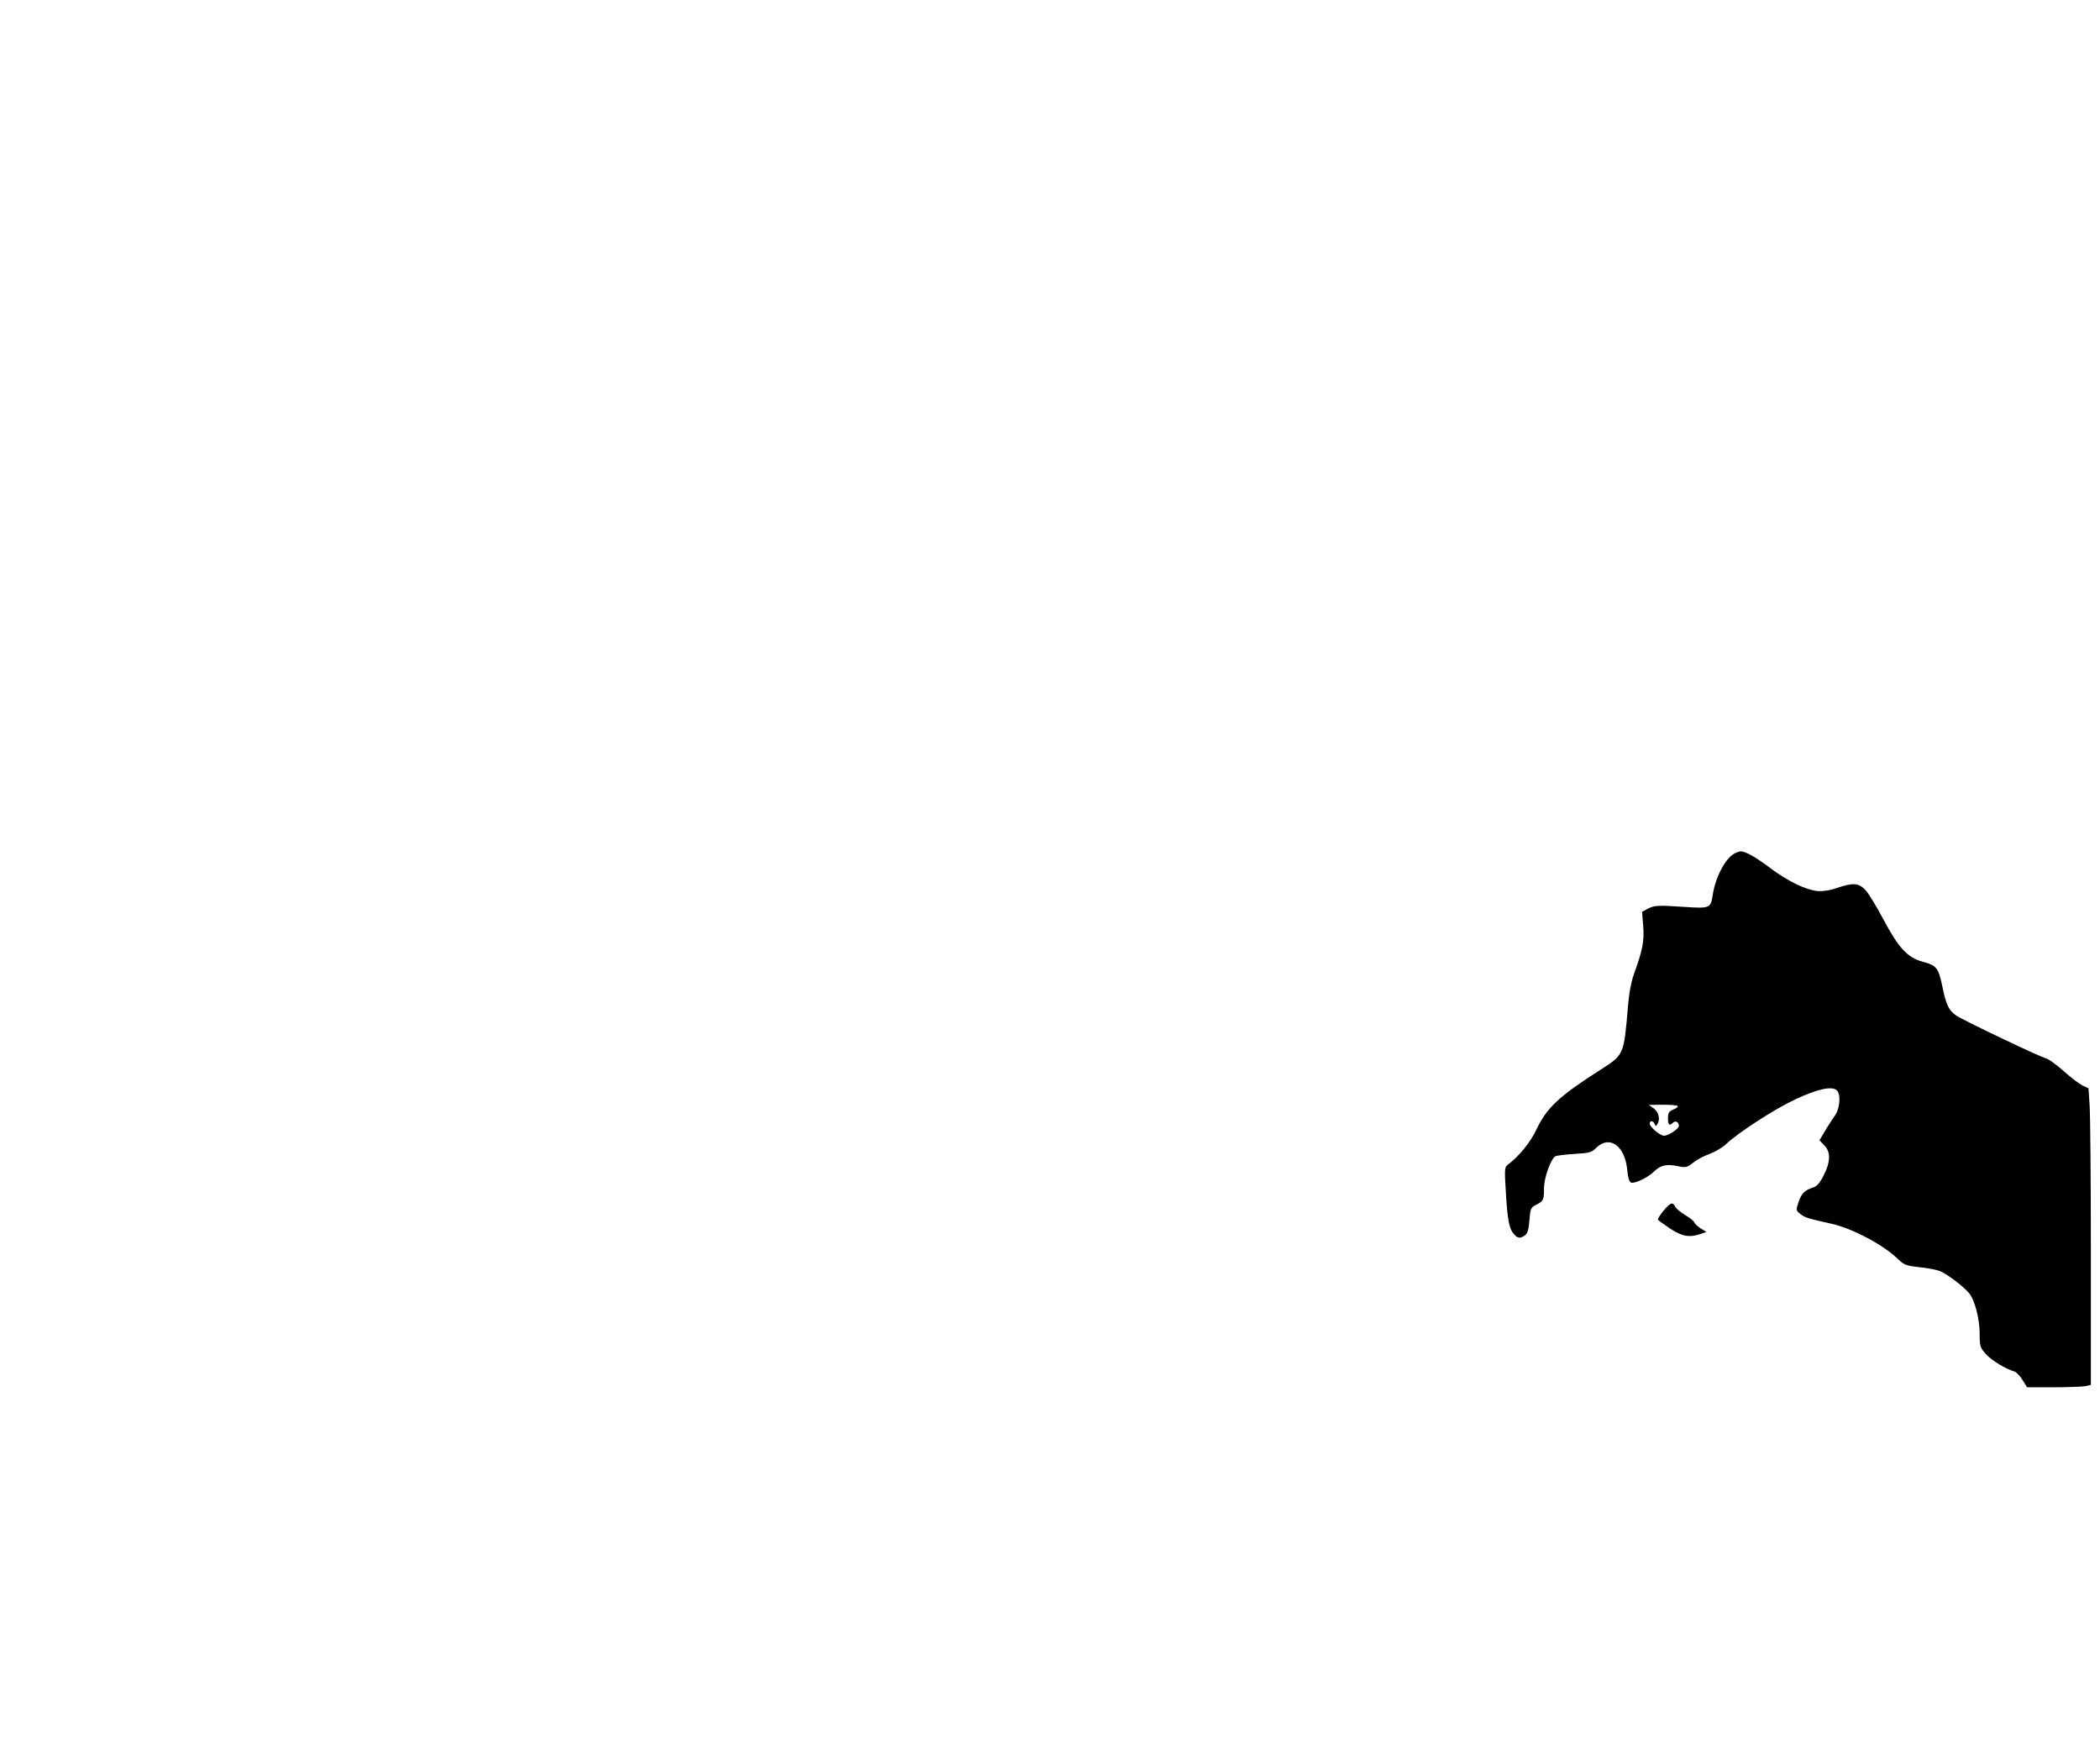 <?xml version="1.0" standalone="no"?>
<!DOCTYPE svg PUBLIC "-//W3C//DTD SVG 20010904//EN"
 "http://www.w3.org/TR/2001/REC-SVG-20010904/DTD/svg10.dtd">
<svg version="1.0" xmlns="http://www.w3.org/2000/svg"
 width="1152pt" height="965pt" viewBox="0 0 1152 965"
 preserveAspectRatio="xMidYMid meet">
<g transform="translate(0,965) scale(0.1,-0.1)"
fill="#000000" stroke="none">
<path d="M9513 4967 c-50 -28 -104 -132 -118 -230 -11 -69 -17 -71 -153 -62
-150 10 -165 9 -203 -10 l-31 -17 6 -76 c7 -83 -3 -133 -48 -258 -18 -49 -29
-108 -36 -190 -22 -262 -21 -260 -153 -344 -225 -144 -290 -205 -347 -323 -35
-75 -97 -150 -162 -199 -14 -12 -15 -28 -7 -153 9 -150 18 -197 45 -226 20
-23 34 -24 60 -5 14 11 20 30 24 82 5 64 7 69 35 84 42 21 45 27 45 91 0 58
36 159 62 176 7 4 54 10 105 13 82 5 94 8 118 32 74 74 160 14 172 -123 4 -39
11 -63 20 -66 20 -8 92 27 125 59 36 36 70 44 131 31 45 -9 51 -8 84 18 19 16
60 38 91 49 32 12 73 36 92 55 67 63 266 192 380 245 120 56 197 73 225 50 25
-21 19 -101 -10 -141 -13 -19 -38 -56 -54 -84 l-30 -50 27 -28 c36 -37 34 -92
-5 -167 -21 -41 -36 -58 -59 -65 -45 -15 -61 -31 -78 -80 -14 -44 -14 -45 11
-65 26 -20 36 -23 170 -53 116 -26 285 -116 364 -193 33 -32 45 -37 114 -45
43 -4 93 -13 112 -20 36 -11 134 -85 165 -123 31 -36 58 -142 58 -222 0 -70 2
-76 35 -113 31 -34 108 -81 157 -95 9 -3 29 -23 43 -46 l25 -40 144 0 c79 0
158 3 175 6 l31 7 0 722 c0 397 -3 763 -7 814 l-6 91 -34 16 c-18 9 -65 45
-103 79 -39 35 -82 66 -96 69 -37 10 -459 211 -494 236 -40 28 -54 59 -74 155
-22 106 -31 118 -107 139 -86 23 -134 76 -219 236 -36 68 -79 138 -96 157 -38
40 -67 42 -157 12 -40 -14 -78 -19 -107 -17 -65 7 -163 54 -260 127 -82 62
-136 91 -162 91 -7 -1 -23 -6 -35 -13z m-310 -1384 c4 -4 -6 -12 -23 -19 -25
-11 -30 -19 -30 -49 0 -36 8 -43 27 -24 14 14 33 4 33 -17 0 -16 -57 -54 -82
-54 -21 0 -78 48 -78 66 0 19 19 18 27 -2 5 -13 7 -13 14 -2 18 27 9 66 -18
87 l-28 20 76 1 c42 0 79 -3 82 -7z"/>
<path d="M9126 3009 c-19 -23 -33 -45 -31 -50 3 -4 33 -26 66 -48 66 -44 107
-51 168 -30 l32 11 -31 19 c-17 11 -33 26 -36 34 -3 8 -26 26 -50 40 -24 14
-48 34 -54 45 -15 28 -24 25 -64 -21z"/>
</g>
</svg>
